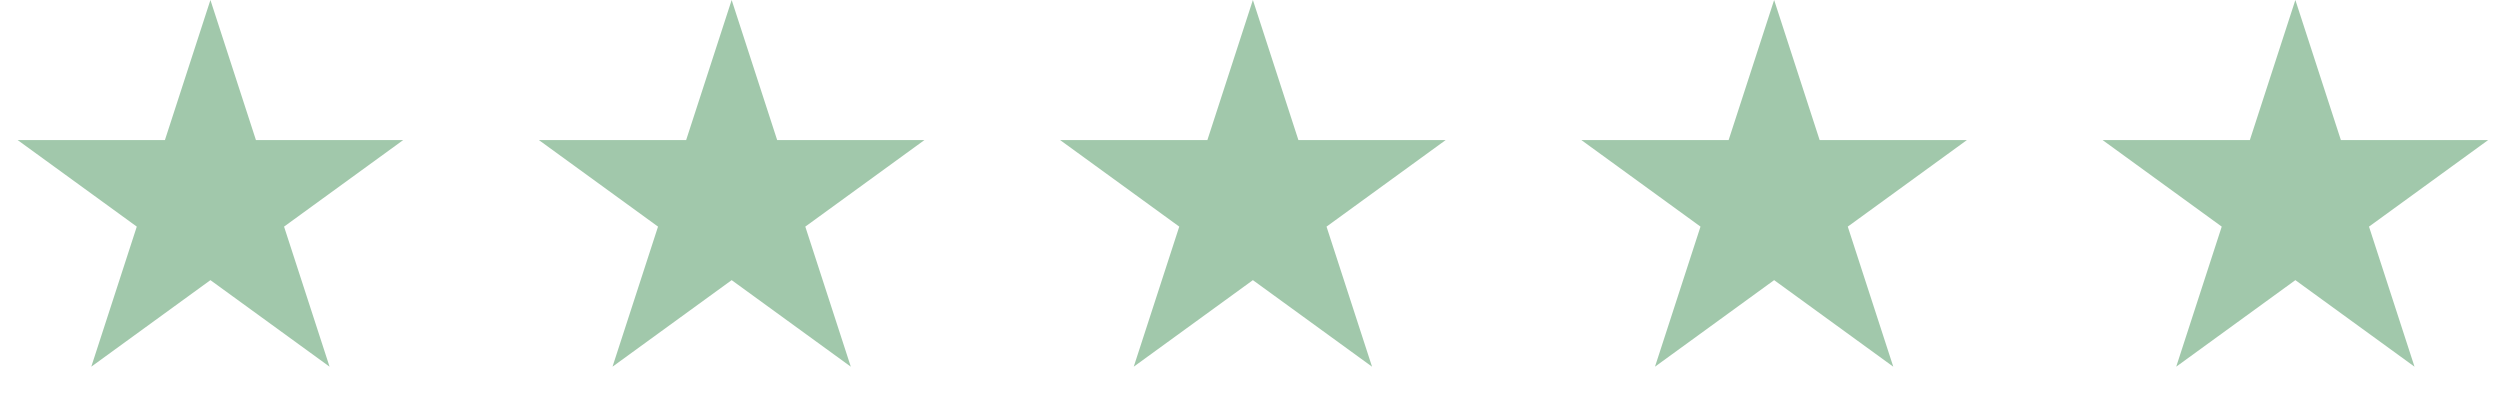 <svg width="185" height="30" viewBox="0 0 185 30" fill="none" xmlns="http://www.w3.org/2000/svg">
<path d="M15.571 0L18.939 10.365H29.837L21.02 16.77L24.388 27.135L15.571 20.73L6.755 27.135L10.122 16.77L1.305 10.365H12.204L15.571 0Z" fill="#A1C8AB"/>
<path d="M54.143 0L57.51 10.365H68.408L59.592 16.77L62.959 27.135L54.143 20.73L45.326 27.135L48.694 16.77L39.877 10.365H50.775L54.143 0Z" fill="#A1C8AB"/>
<path d="M92.714 0L96.082 10.365H106.98L98.163 16.77L101.531 27.135L92.714 20.73L83.897 27.135L87.265 16.77L78.448 10.365H89.346L92.714 0Z" fill="#A1C8AB"/>
<path d="M131.286 0L134.653 10.365H145.551L136.735 16.77L140.102 27.135L131.286 20.73L122.469 27.135L125.837 16.77L117.02 10.365H127.918L131.286 0Z" fill="#A1C8AB"/>
<path d="M169.857 0L173.225 10.365H184.123L175.306 16.77L178.674 27.135L169.857 20.73L161.04 27.135L164.408 16.77L155.591 10.365H166.489L169.857 0Z" fill="#A1C8AB"/>
</svg>
